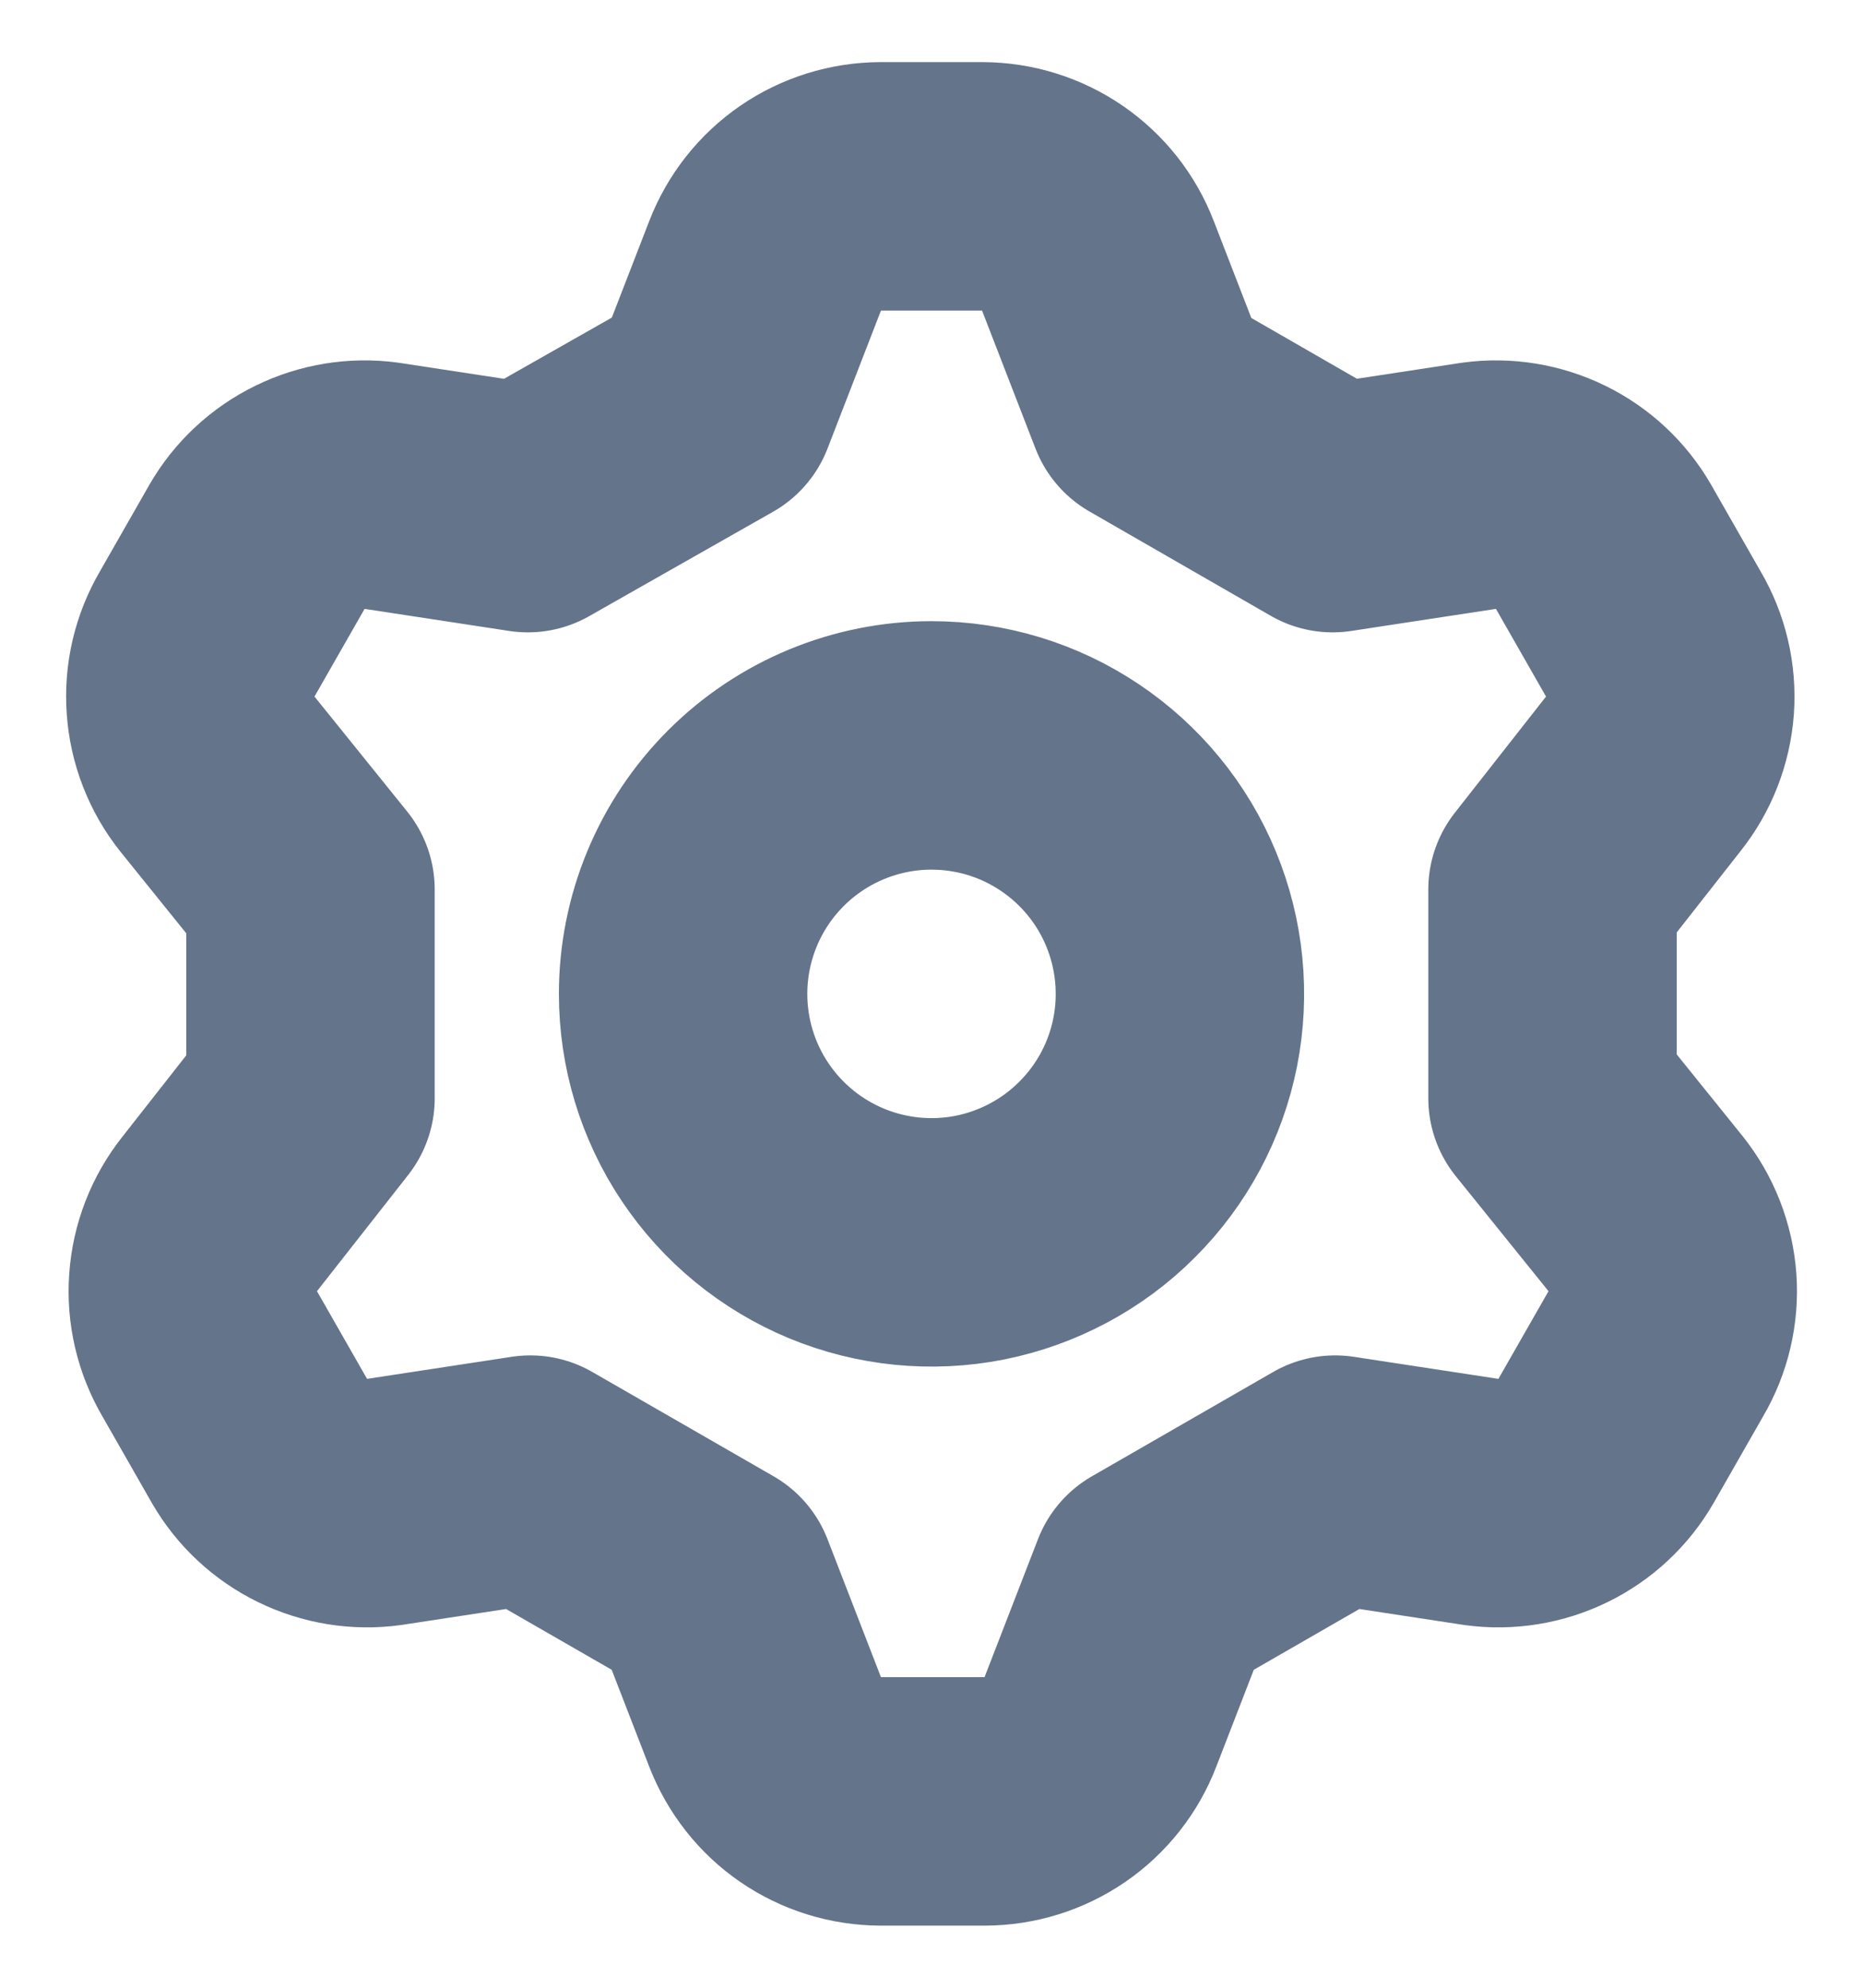 <svg width="15" height="16" viewBox="0 0 15 16" fill="none" xmlns="http://www.w3.org/2000/svg">
<path d="M5.73 3.25L6.16 2.14C6.233 1.952 6.36 1.79 6.526 1.676C6.692 1.562 6.889 1.501 7.09 1.5H7.91C8.112 1.501 8.308 1.562 8.474 1.676C8.64 1.79 8.768 1.952 8.84 2.14L9.27 3.25L10.73 4.09L11.91 3.91C12.107 3.883 12.307 3.916 12.485 4.003C12.663 4.09 12.811 4.228 12.91 4.4L13.31 5.1C13.413 5.274 13.46 5.476 13.446 5.677C13.431 5.879 13.356 6.072 13.23 6.23L12.5 7.16V8.84L13.25 9.77C13.376 9.928 13.451 10.121 13.466 10.323C13.48 10.524 13.433 10.726 13.33 10.9L12.93 11.6C12.831 11.772 12.683 11.91 12.505 11.997C12.327 12.084 12.127 12.117 11.93 12.09L10.75 11.91L9.29 12.75L8.86 13.86C8.788 14.048 8.66 14.21 8.494 14.324C8.328 14.438 8.132 14.499 7.93 14.5H7.09C6.889 14.499 6.692 14.438 6.526 14.324C6.36 14.21 6.233 14.048 6.16 13.86L5.73 12.75L4.27 11.91L3.09 12.09C2.894 12.117 2.694 12.084 2.516 11.997C2.338 11.91 2.189 11.772 2.09 11.6L1.69 10.9C1.588 10.726 1.54 10.524 1.555 10.323C1.569 10.121 1.644 9.928 1.77 9.77L2.5 8.84V7.16L1.75 6.23C1.624 6.072 1.549 5.879 1.535 5.677C1.52 5.476 1.568 5.274 1.67 5.1L2.07 4.4C2.169 4.228 2.318 4.09 2.496 4.003C2.674 3.916 2.874 3.883 3.07 3.91L4.25 4.09L5.73 3.25ZM5.5 8C5.5 8.396 5.617 8.782 5.837 9.111C6.057 9.44 6.369 9.696 6.735 9.848C7.1 9.999 7.502 10.039 7.89 9.962C8.278 9.884 8.635 9.694 8.914 9.414C9.194 9.135 9.385 8.778 9.462 8.39C9.539 8.002 9.499 7.6 9.348 7.235C9.197 6.869 8.94 6.557 8.611 6.337C8.282 6.117 7.896 6 7.5 6C6.97 6 6.461 6.211 6.086 6.586C5.711 6.961 5.5 7.47 5.5 8Z" stroke="#64748B" stroke-width="2" stroke-linecap="round" stroke-linejoin="round"/>
</svg>
